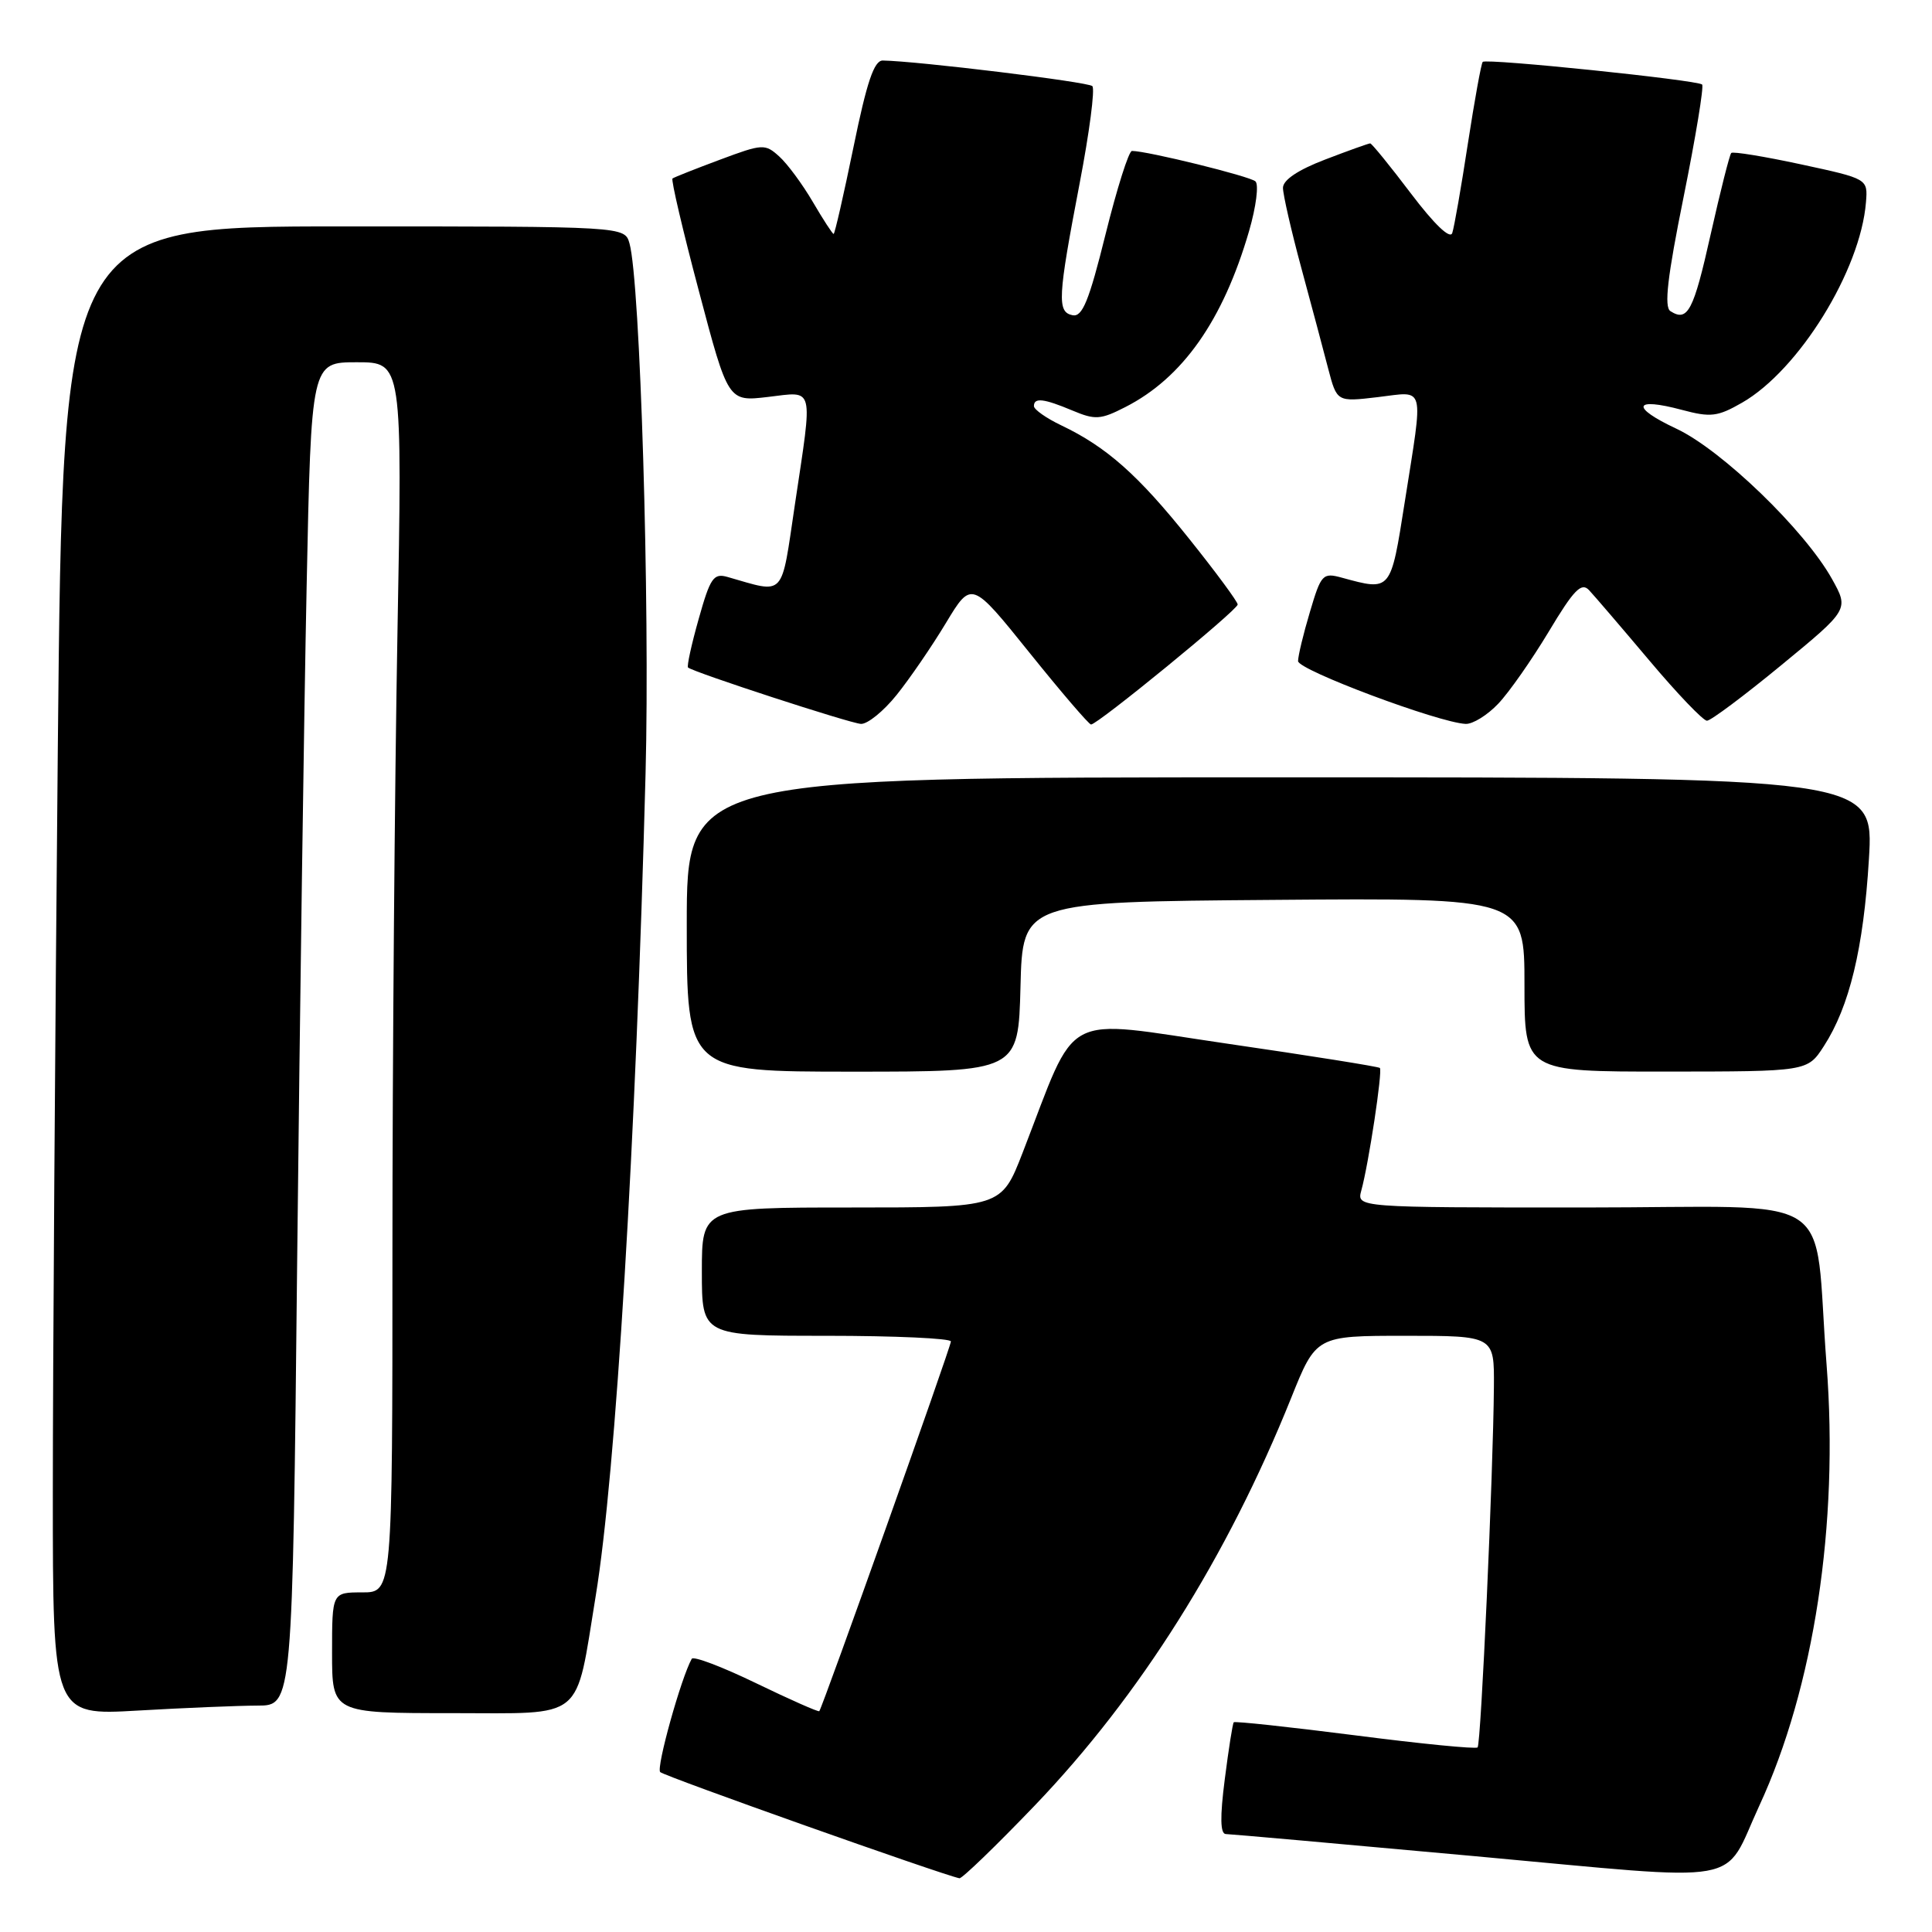 <?xml version="1.0" encoding="UTF-8" standalone="no"?>
<!DOCTYPE svg PUBLIC "-//W3C//DTD SVG 1.1//EN" "http://www.w3.org/Graphics/SVG/1.1/DTD/svg11.dtd" >
<svg xmlns="http://www.w3.org/2000/svg" xmlns:xlink="http://www.w3.org/1999/xlink" version="1.1" viewBox="0 0 256 256">
 <g >
 <path fill="currentColor"
d=" M 137.13 239.22 C 151.07 224.66 162.61 206.32 171.08 185.25 C 174.39 177.00 174.39 177.00 186.20 177.00 C 198.00 177.00 198.00 177.00 197.95 183.75 C 197.86 195.25 196.24 231.09 195.79 231.54 C 195.55 231.78 188.25 231.06 179.56 229.94 C 170.86 228.83 163.63 228.05 163.48 228.21 C 163.33 228.37 162.80 231.76 162.29 235.75 C 161.64 240.80 161.69 243.01 162.43 243.02 C 163.02 243.03 177.90 244.35 195.50 245.96 C 232.05 249.30 228.16 249.99 233.11 239.28 C 240.36 223.63 243.67 201.95 242.03 180.82 C 240.21 157.30 244.38 160.00 209.80 160.00 C 179.77 160.00 179.77 160.00 180.38 157.75 C 181.35 154.24 183.22 141.88 182.84 141.51 C 182.65 141.33 173.55 139.88 162.61 138.29 C 140.25 135.03 142.93 133.60 135.50 152.75 C 132.68 160.00 132.68 160.00 112.84 160.00 C 93.00 160.00 93.00 160.00 93.00 168.50 C 93.00 177.00 93.00 177.00 109.50 177.00 C 118.58 177.00 126.00 177.34 126.00 177.75 C 126.00 178.46 108.99 226.23 108.56 226.74 C 108.44 226.87 104.69 225.21 100.20 223.04 C 95.72 220.87 91.88 219.41 91.66 219.80 C 90.25 222.31 86.92 234.25 87.48 234.81 C 88.02 235.36 124.90 248.44 127.13 248.88 C 127.47 248.94 131.97 244.60 137.13 239.22 Z  M 34.13 226.00 C 38.76 226.00 38.76 226.00 39.38 166.75 C 39.73 134.16 40.29 94.11 40.63 77.75 C 41.24 48.00 41.24 48.00 47.28 48.00 C 53.32 48.00 53.32 48.00 52.66 84.16 C 52.30 104.05 52.00 140.73 52.00 165.66 C 52.00 211.00 52.00 211.00 48.00 211.00 C 44.00 211.00 44.00 211.00 44.00 219.00 C 44.00 227.00 44.00 227.00 59.90 227.00 C 77.69 227.00 76.19 228.23 78.93 211.50 C 81.60 195.28 84.26 151.37 85.54 102.50 C 86.13 79.98 84.83 37.25 83.41 32.25 C 82.77 30.00 82.77 30.00 45.55 30.00 C 8.33 30.00 8.33 30.00 7.66 99.17 C 7.30 137.21 7.00 181.60 7.00 197.82 C 7.00 227.31 7.00 227.31 18.25 226.66 C 24.44 226.30 31.58 226.01 34.13 226.00 Z  M 135.22 130.75 C 135.50 119.50 135.50 119.50 168.75 119.24 C 202.00 118.97 202.00 118.97 202.00 130.49 C 202.00 142.00 202.00 142.00 220.75 141.99 C 239.50 141.98 239.50 141.98 241.67 138.62 C 245.06 133.39 246.93 125.64 247.64 113.85 C 248.30 103.00 248.30 103.00 169.65 103.00 C 91.00 103.00 91.00 103.00 91.00 122.50 C 91.00 142.00 91.00 142.00 112.97 142.00 C 134.93 142.00 134.93 142.00 135.22 130.75 Z  M 118.81 92.08 C 120.54 89.93 123.48 85.64 125.34 82.55 C 128.73 76.93 128.73 76.93 136.40 86.47 C 140.61 91.71 144.29 96.00 144.57 96.00 C 145.45 96.00 164.00 80.82 164.00 80.10 C 164.00 79.73 161.10 75.80 157.56 71.38 C 150.80 62.92 146.62 59.22 140.62 56.36 C 138.63 55.41 137.00 54.26 137.00 53.81 C 137.00 52.65 138.30 52.80 142.11 54.40 C 145.11 55.66 145.83 55.62 149.11 53.94 C 156.71 50.07 162.07 42.44 165.51 30.61 C 166.44 27.41 166.82 24.45 166.35 24.03 C 165.60 23.35 152.01 20.00 149.99 20.00 C 149.57 20.00 148.00 24.97 146.49 31.05 C 144.30 39.88 143.42 42.03 142.12 41.77 C 140.05 41.35 140.15 39.47 143.06 24.28 C 144.35 17.57 145.11 11.77 144.74 11.41 C 144.19 10.85 121.54 8.09 116.97 8.02 C 115.82 8.01 114.86 10.85 113.09 19.50 C 111.79 25.82 110.61 31.00 110.46 31.00 C 110.31 31.00 109.07 29.09 107.70 26.75 C 106.33 24.41 104.33 21.70 103.25 20.73 C 101.37 19.03 101.05 19.05 95.40 21.16 C 92.15 22.37 89.33 23.49 89.11 23.65 C 88.90 23.81 90.47 30.53 92.61 38.58 C 96.48 53.22 96.48 53.22 101.74 52.60 C 107.98 51.87 107.72 50.85 105.33 66.84 C 103.46 79.39 104.14 78.66 96.40 76.45 C 94.55 75.92 94.11 76.56 92.58 82.01 C 91.62 85.40 90.99 88.30 91.17 88.45 C 91.95 89.10 112.65 95.85 114.08 95.92 C 114.95 95.96 117.08 94.24 118.81 92.08 Z  M 198.52 93.25 C 199.96 91.74 202.97 87.43 205.22 83.69 C 208.53 78.16 209.54 77.12 210.55 78.19 C 211.23 78.91 214.82 83.10 218.53 87.50 C 222.23 91.90 225.68 95.50 226.18 95.50 C 226.68 95.50 231.12 92.18 236.04 88.13 C 245.00 80.76 245.00 80.76 242.75 76.72 C 239.15 70.26 228.15 59.63 222.12 56.80 C 216.02 53.94 216.42 52.59 222.86 54.31 C 226.67 55.33 227.59 55.22 230.83 53.36 C 238.36 49.04 246.53 35.83 247.25 26.80 C 247.50 23.69 247.50 23.69 238.65 21.78 C 233.78 20.73 229.62 20.05 229.40 20.27 C 229.18 20.49 227.96 25.33 226.68 31.02 C 224.40 41.23 223.63 42.69 221.34 41.23 C 220.48 40.68 220.94 36.71 223.09 26.08 C 224.69 18.15 225.79 11.46 225.54 11.20 C 224.95 10.61 196.95 7.71 196.47 8.20 C 196.27 8.39 195.39 13.27 194.50 19.03 C 193.62 24.79 192.69 30.12 192.43 30.88 C 192.14 31.73 190.04 29.71 186.95 25.63 C 184.19 21.98 181.76 19.00 181.56 19.00 C 181.35 19.00 178.66 19.96 175.59 21.14 C 172.00 22.51 170.00 23.85 170.00 24.89 C 170.00 25.77 171.09 30.55 172.43 35.50 C 173.77 40.45 175.38 46.47 176.00 48.88 C 177.15 53.26 177.15 53.26 182.57 52.62 C 188.94 51.87 188.63 50.67 186.14 66.50 C 184.26 78.44 184.35 78.33 177.82 76.55 C 175.27 75.85 175.05 76.08 173.57 81.09 C 172.70 83.99 172.00 86.92 172.00 87.60 C 172.00 88.78 190.63 95.76 194.21 95.92 C 195.15 95.96 197.09 94.76 198.52 93.25 Z "/>
</g>
</svg>